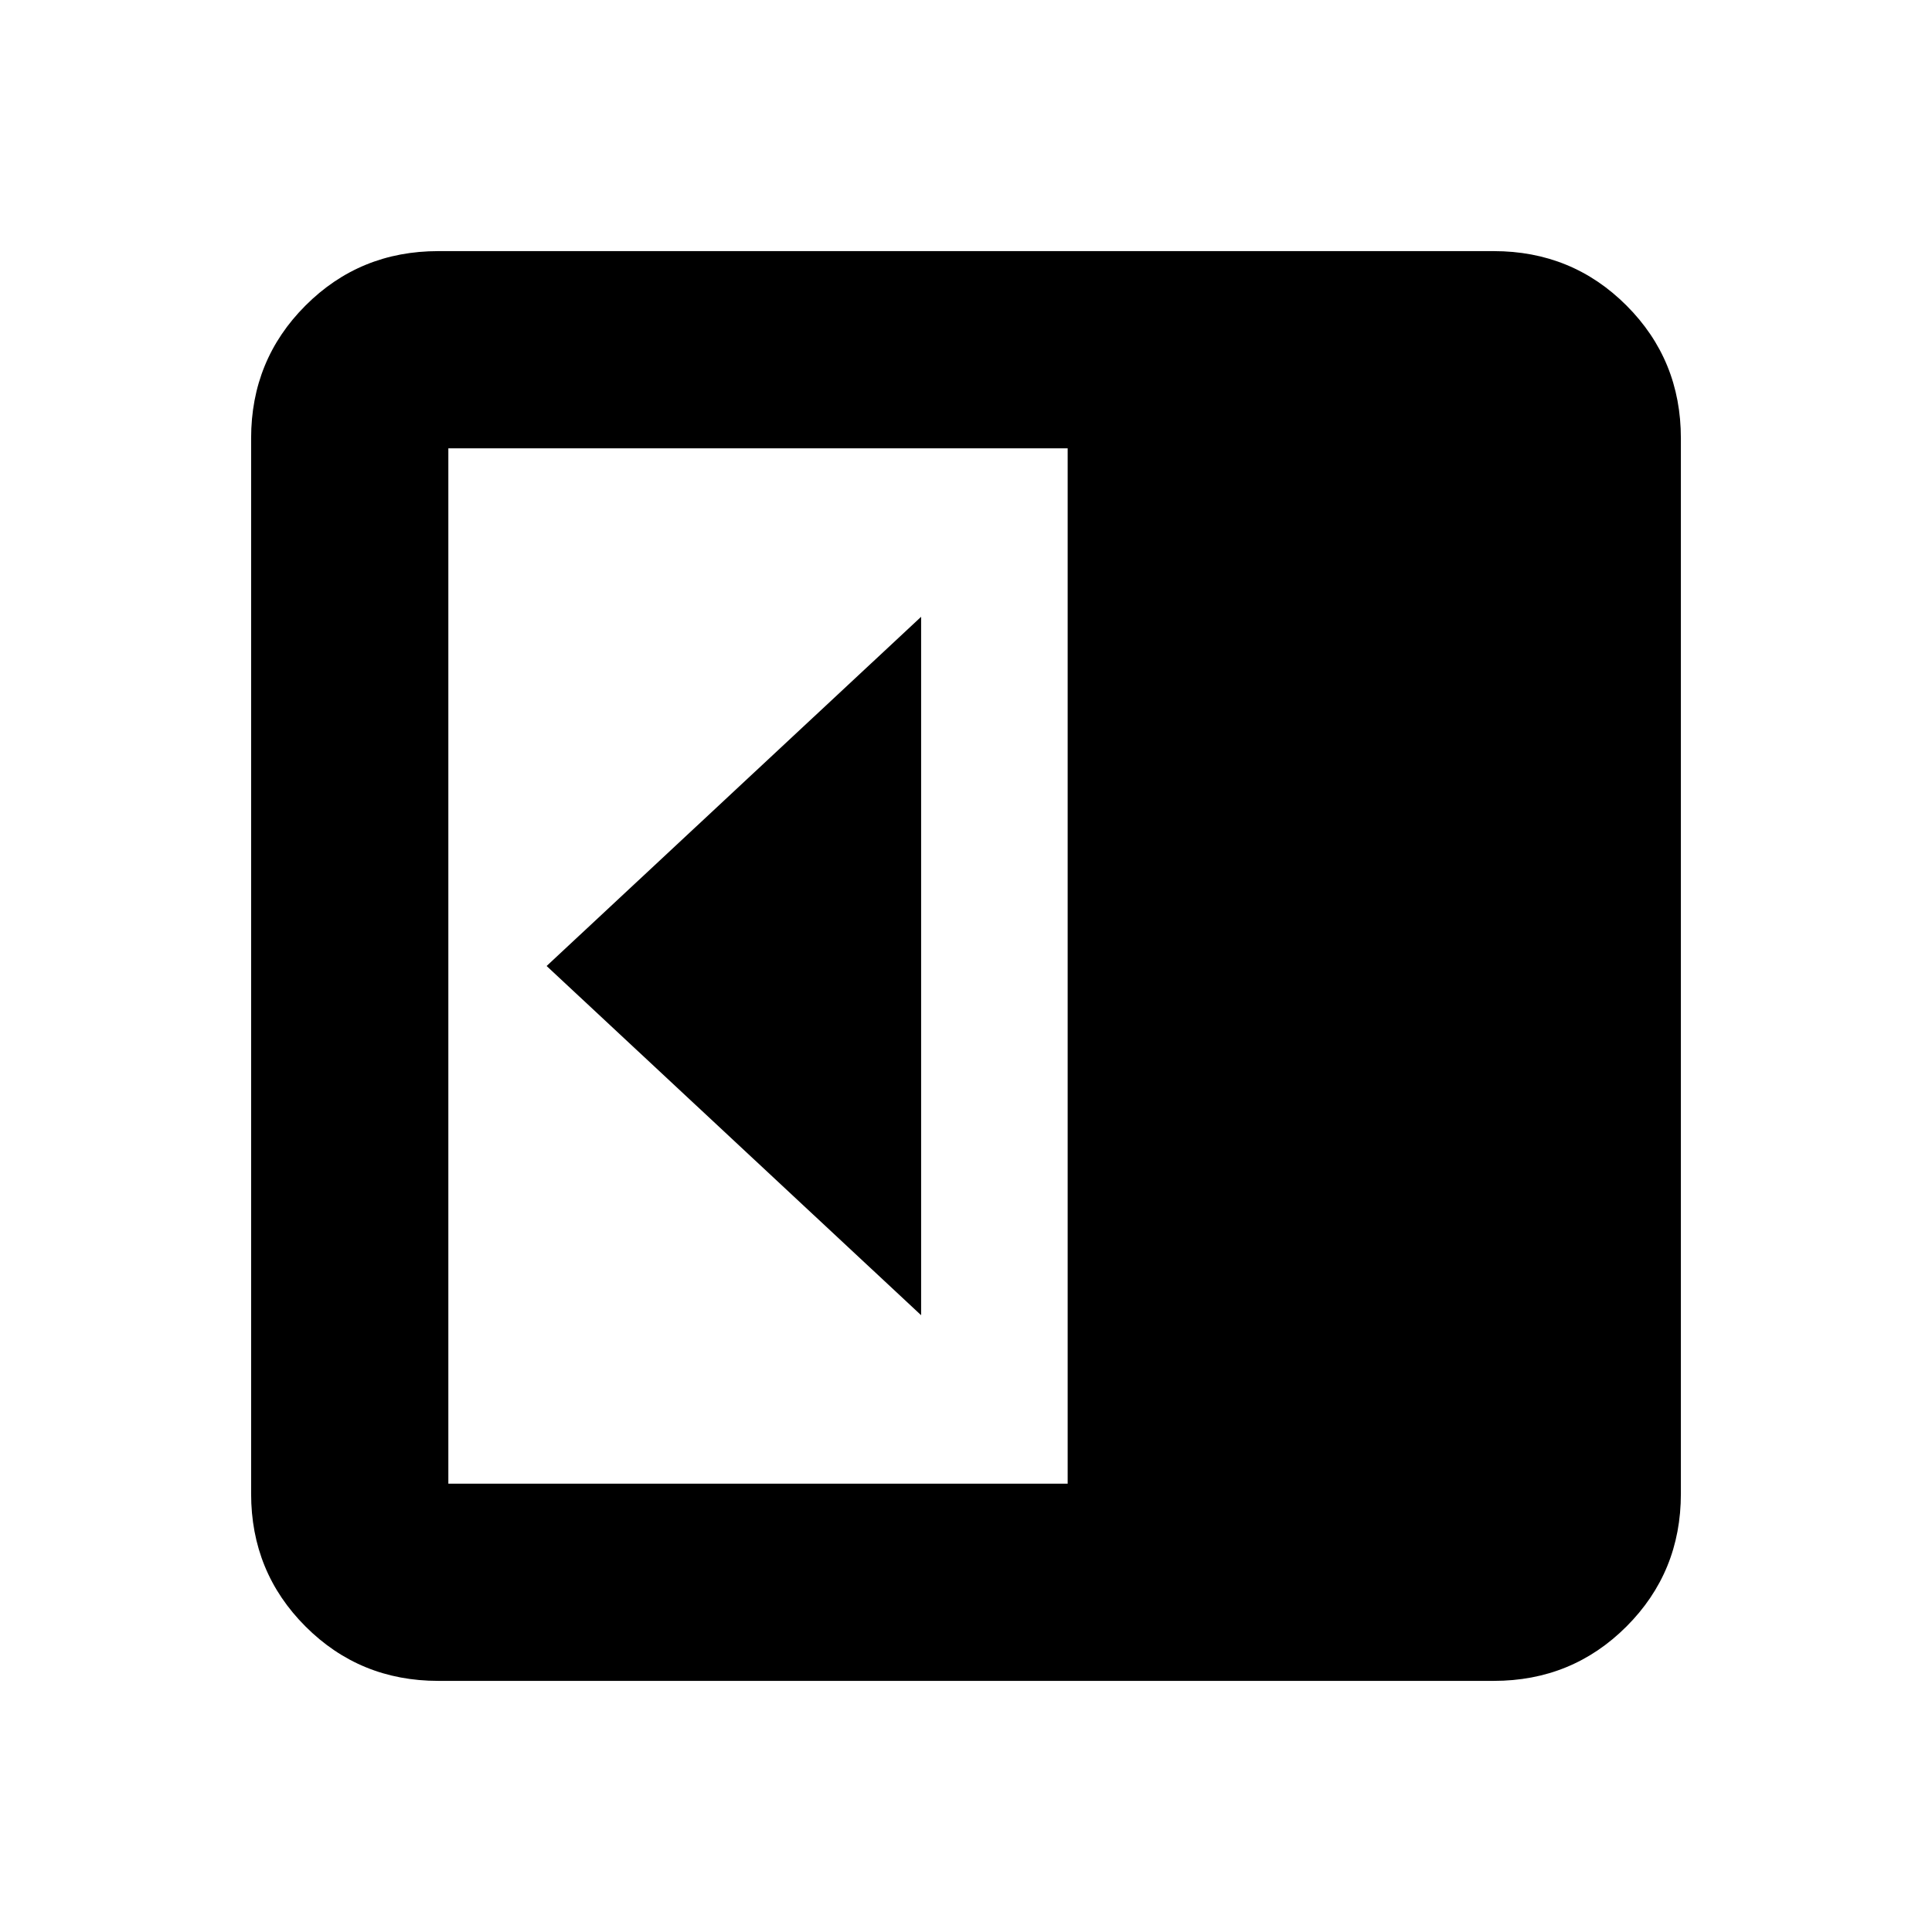 <svg xmlns="http://www.w3.org/2000/svg" height="20" viewBox="0 -960 960 960" width="20"><path d="M457.7-306.48v-347.04L271.61-480 457.7-306.48Zm-239.92 181.7q-38.94 0-65.97-27.03t-27.03-65.97v-524.44q0-38.94 27.03-65.97t65.97-27.03h524.44q38.94 0 65.97 27.03t27.03 65.97v524.44q0 38.94-27.03 65.97t-65.97 27.03H217.78Zm312.74-98v-514.44H222.78v514.44h307.74Z"/></svg>